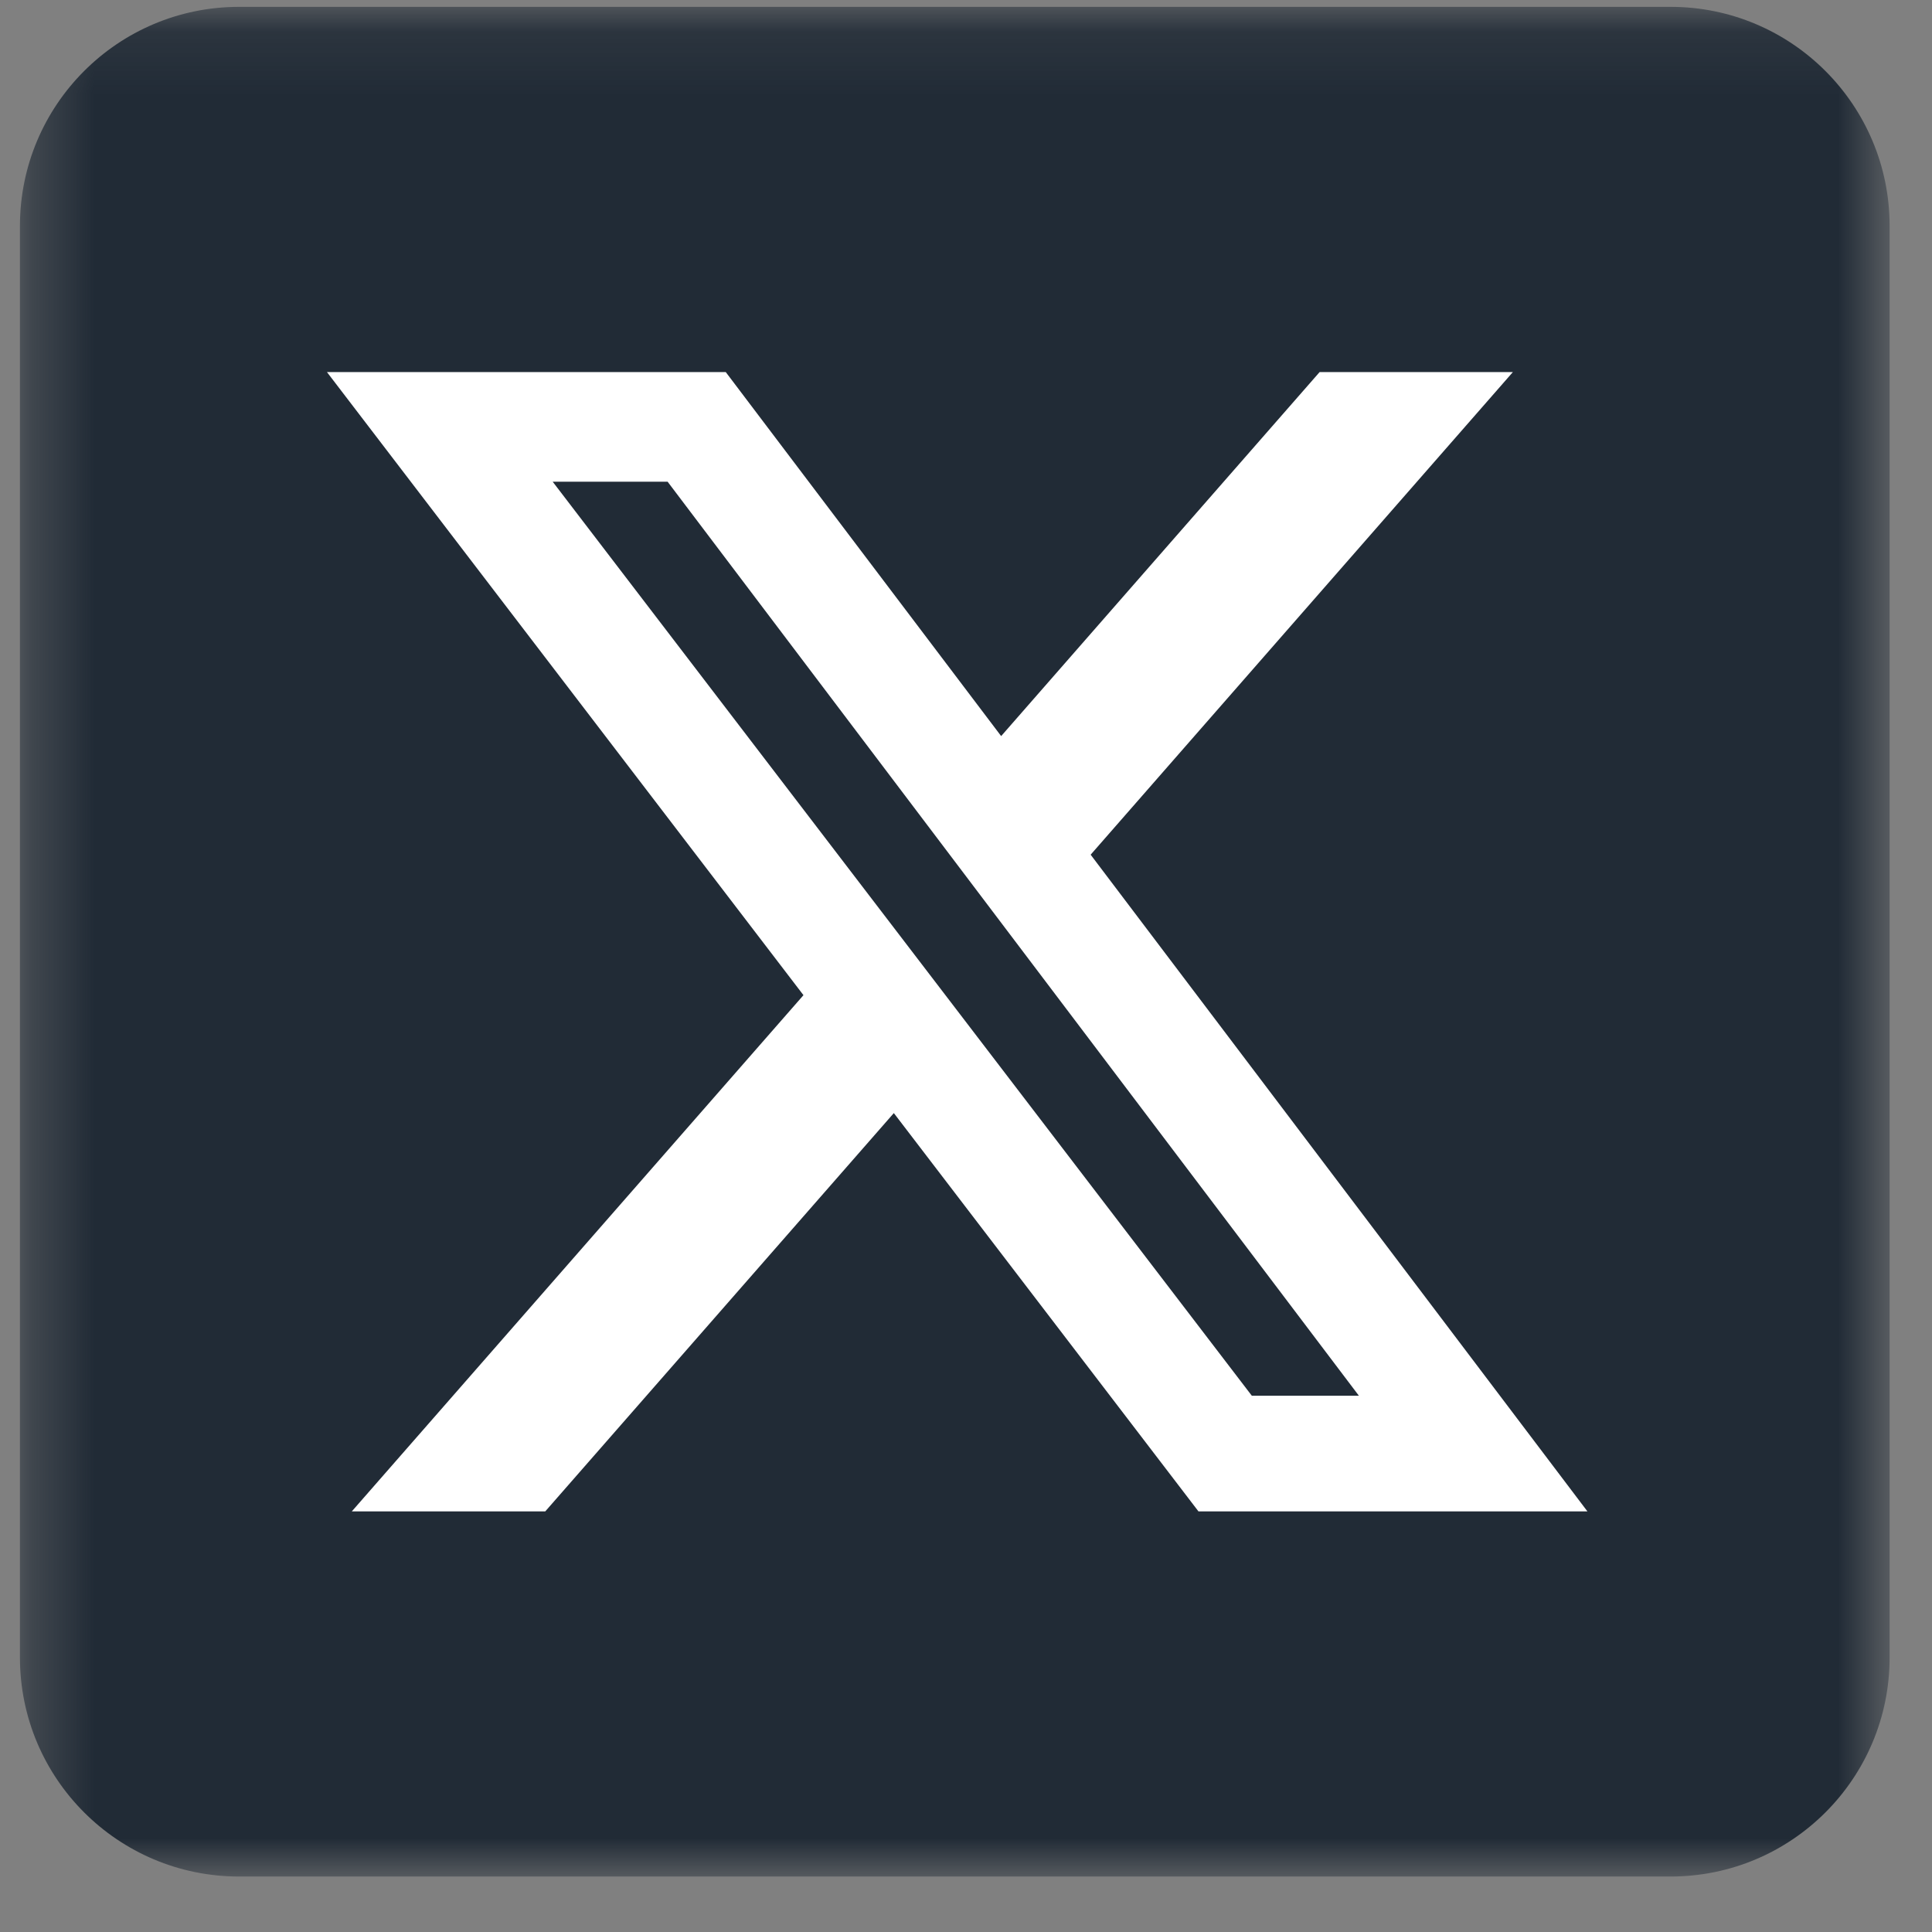 <svg width="31" height="31" viewBox="0 0 31 31" fill="none" xmlns="http://www.w3.org/2000/svg">
<rect x="0" y="0" width="31" height="31" fill="#808080" stroke="none"/>
<mask id="mask0_574_1958" style="mask-type:luminance" maskUnits="userSpaceOnUse" x="0" y="0" width="31" height="31">
<path d="M30.32 0.11H0.32V30.11H30.32V0.11Z" fill="white"/>
</mask>
<g mask="url(#mask0_574_1958)">
<path d="M26.805 0.11H3.836C1.894 0.11 0.32 1.684 0.32 3.626V26.595C0.32 28.537 1.894 30.11 3.836 30.11H26.805C28.746 30.11 30.32 28.537 30.32 26.595V3.626C30.32 1.684 28.746 0.11 26.805 0.11Z" fill="#212B36"/>
<path d="M21.174 5.97H24.275L17.5 13.714L25.471 24.251H19.23L14.342 17.86L8.749 24.251H5.645L12.892 15.968L5.246 5.97H11.645L16.064 11.811L21.174 5.97ZM20.086 22.395H21.804L10.712 7.729H8.868L20.086 22.395Z" fill="white"/>
</g>
</svg>
